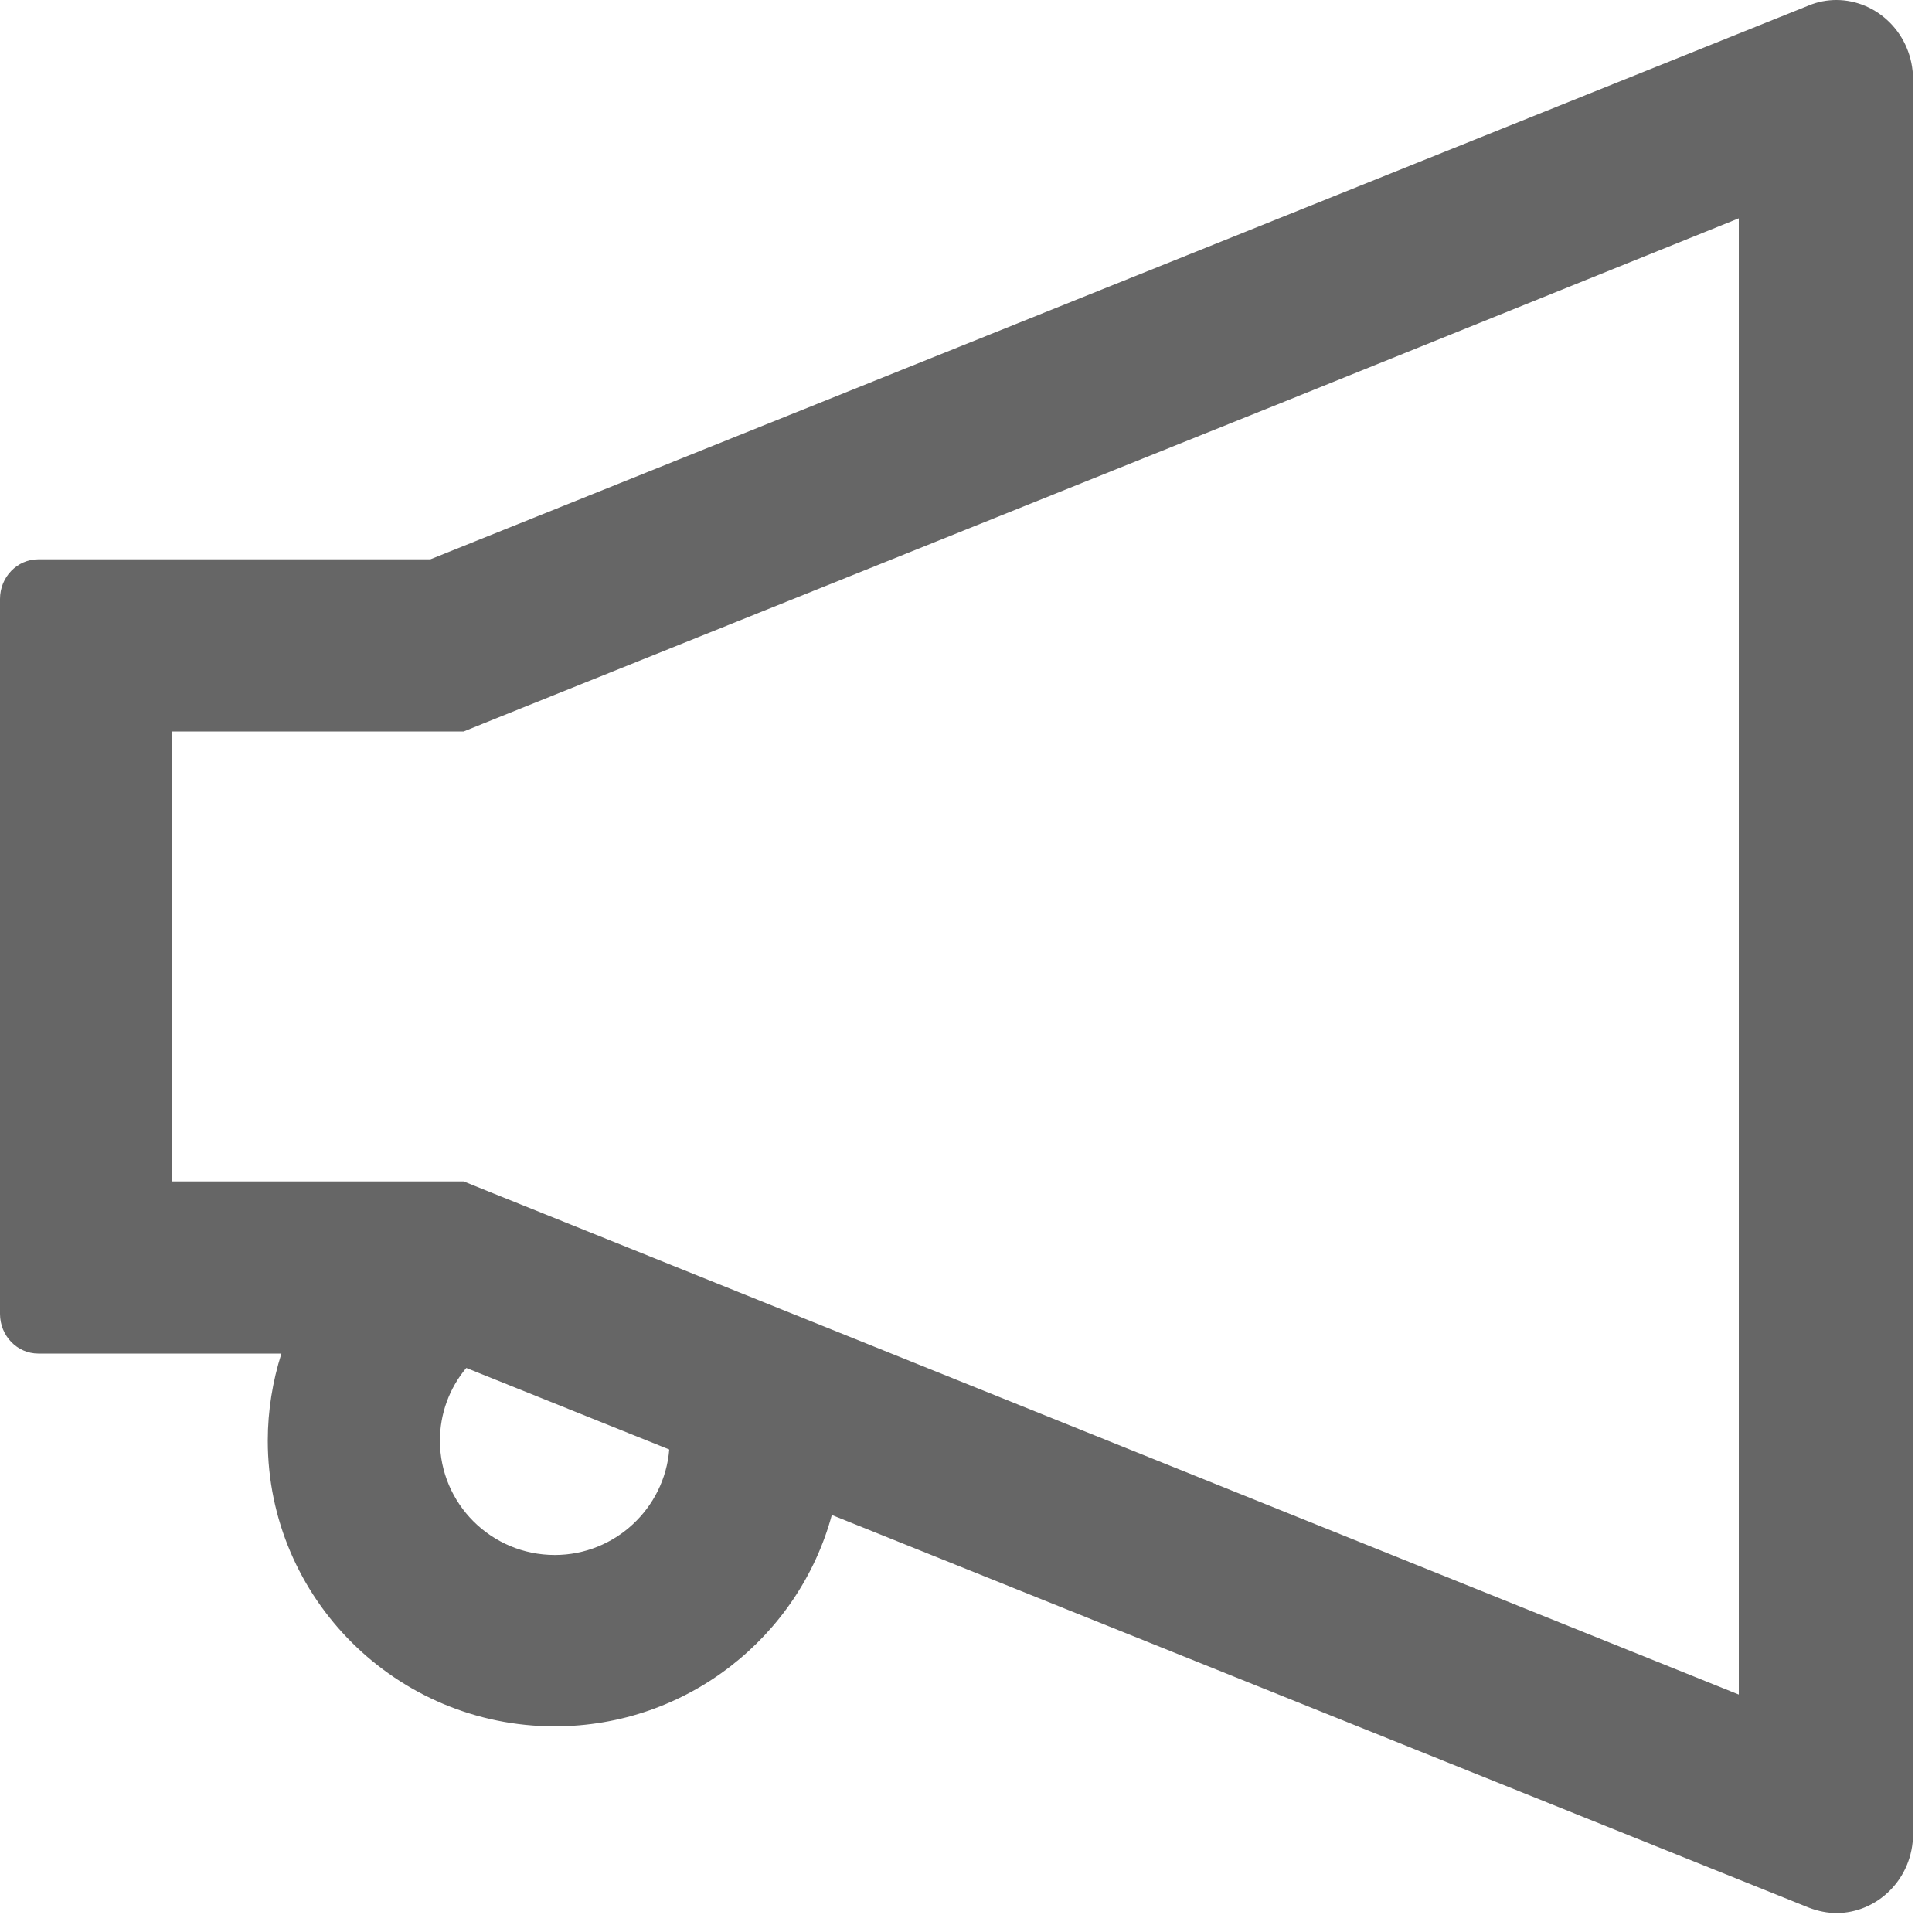 ﻿<?xml version="1.0" encoding="utf-8"?>
<svg version="1.1" xmlns:xlink="http://www.w3.org/1999/xlink" width="20px" height="20px" xmlns="http://www.w3.org/2000/svg">
  <g transform="matrix(1 0 0 1 -19 -1634 )">
    <path d="M 19.804 0.822  C 19.802 0.351  19.431 0  19.01 0  C 18.916 0  18.819 0.017  18.723 0.057  L 4.455 5.79  L 0.396 5.79  C 0.178 5.79  0 5.973  0 6.2  L 0 13.601  C 0 13.829  0.178 14.012  0.396 14.012  L 2.913 14.012  C 2.822 14.3  2.772 14.604  2.772 14.913  C 2.772 16.545  4.104 17.871  5.743 17.871  C 7.114 17.871  8.27 16.941  8.611 15.683  L 18.725 19.748  C 18.822 19.785  18.918 19.804  19.012 19.804  C 19.431 19.804  19.804 19.453  19.804 18.983  L 19.804 0.822  Z M 6.928 15.005  C 6.879 15.614  6.366 16.097  5.743 16.097  C 5.087 16.097  4.554 15.567  4.554 14.913  C 4.554 14.636  4.651 14.371  4.827 14.161  L 6.928 15.005  Z M 18 2.26  L 18 17.542  L 5.119 12.359  L 4.8 12.23  L 1.782 12.23  L 1.782 7.572  L 4.8 7.572  L 5.119 7.443  L 13.251 4.176  L 18 2.26  Z " fill-rule="nonzero" fill="#666666" stroke="none" transform="matrix(1 0 0 1 19 1634 )" />
  </g>
</svg>